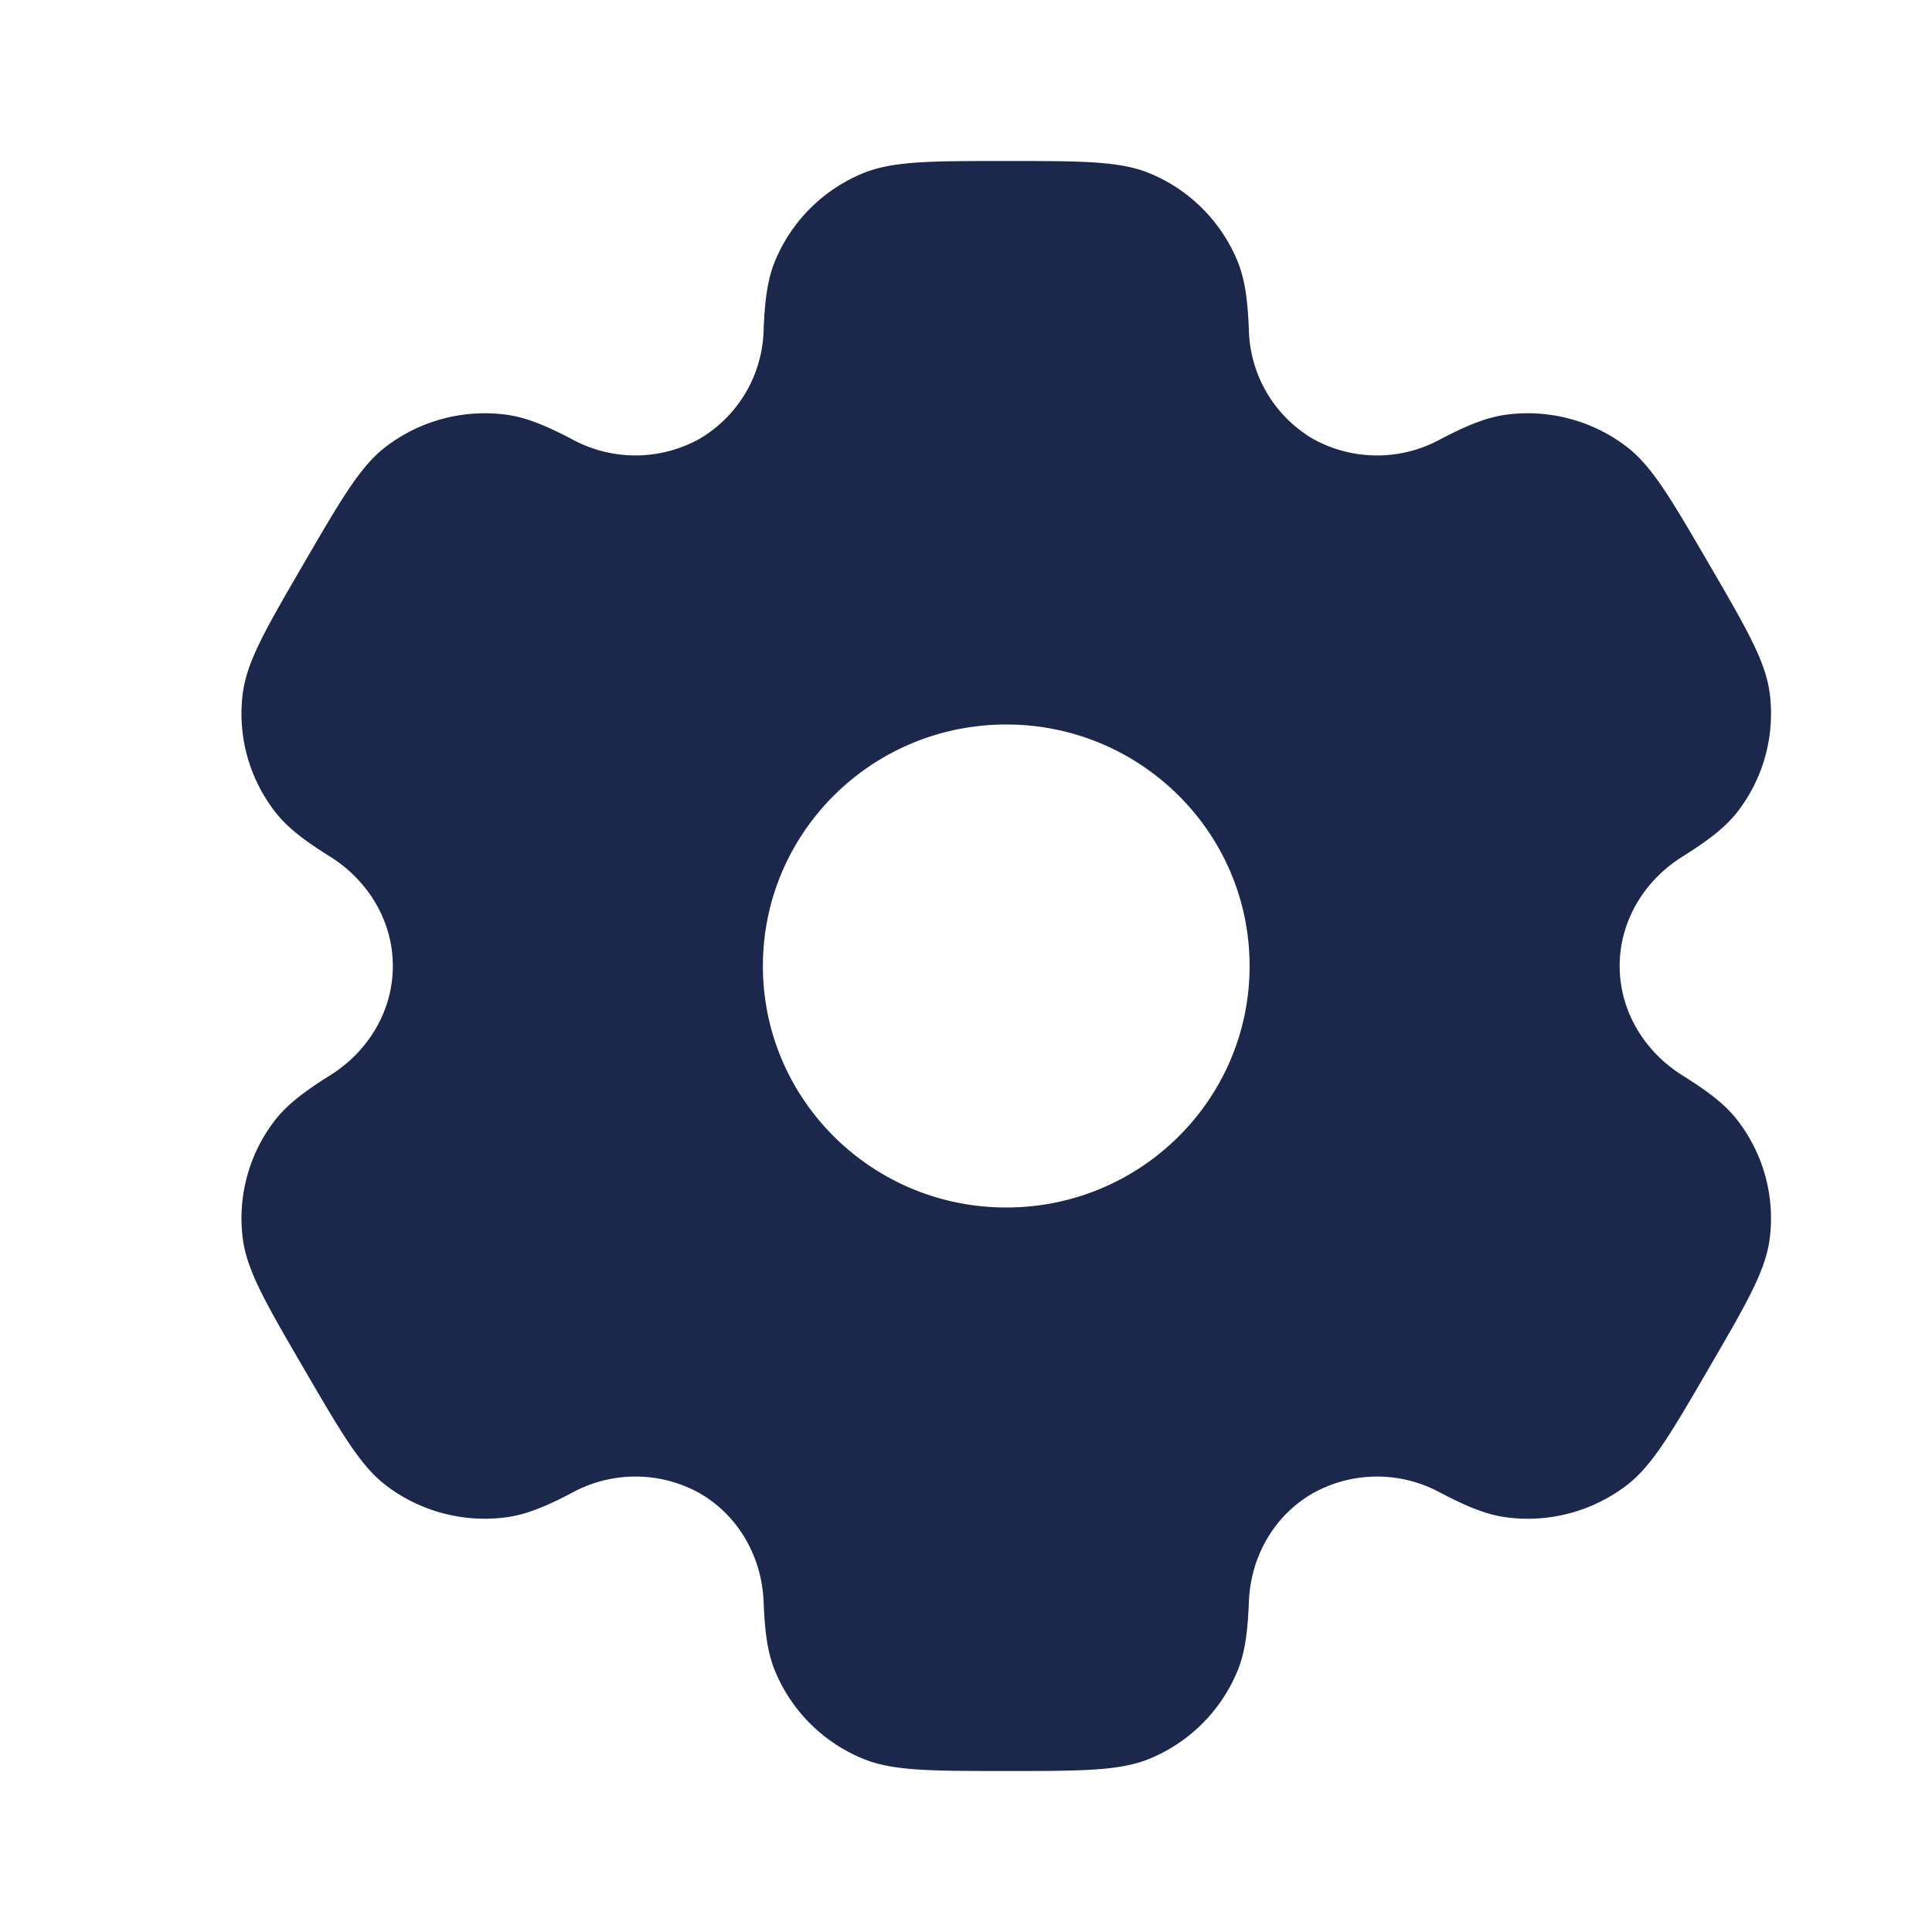 <svg xmlns="http://www.w3.org/2000/svg" width="24" height="24" fill="none" viewBox="0 0 24 24">
  <path fill="#1C274C" fill-rule="evenodd" d="M14.279 2.152C13.909 2 13.439 2 12.5 2s-1.409 0-1.779.152a2.008 2.008 0 0 0-1.09 1.083c-.094.223-.13.484-.145.863a1.615 1.615 0 0 1-.796 1.353 1.64 1.64 0 0 1-1.579.008c-.338-.178-.583-.276-.825-.308a2.026 2.026 0 0 0-1.49.396c-.318.242-.553.646-1.022 1.453-.47.807-.704 1.21-.757 1.605-.07.526.074 1.058.4 1.479.148.192.357.353.68.555.477.297.783.803.783 1.361 0 .558-.306 1.064-.782 1.36-.324.203-.533.364-.682.556a1.99 1.99 0 0 0-.399 1.479c.053.394.287.798.757 1.605.47.807.704 1.21 1.022 1.453.424.323.96.465 1.49.396.242-.032.487-.13.825-.308a1.64 1.64 0 0 1 1.58.008c.486.28.774.795.795 1.353.015.38.051.64.145.863.204.49.596.88 1.09 1.083.37.152.84.152 1.779.152s1.409 0 1.779-.152a2.008 2.008 0 0 0 1.09-1.083c.094-.223.13-.483.145-.863.02-.558.309-1.074.796-1.353a1.64 1.64 0 0 1 1.579-.008c.338.178.583.276.825.308.53.07 1.066-.073 1.49-.396.318-.242.553-.646 1.022-1.453.47-.807.704-1.21.757-1.605a1.99 1.99 0 0 0-.4-1.479c-.148-.192-.357-.353-.68-.555-.477-.297-.783-.803-.783-1.361 0-.558.306-1.064.782-1.36.324-.203.533-.364.682-.556a1.99 1.99 0 0 0 .399-1.479c-.053-.394-.287-.798-.757-1.605-.47-.807-.704-1.21-1.022-1.453a2.026 2.026 0 0 0-1.49-.396c-.242.032-.487.13-.825.308a1.64 1.64 0 0 1-1.58-.008 1.615 1.615 0 0 1-.795-1.353c-.015-.38-.051-.64-.145-.863a2.007 2.007 0 0 0-1.09-1.083ZM12.5 15c1.67 0 3.023-1.343 3.023-3S14.169 9 12.5 9c-1.67 0-3.023 1.343-3.023 3s1.354 3 3.023 3Z" clip-rule="evenodd"/>
</svg>
